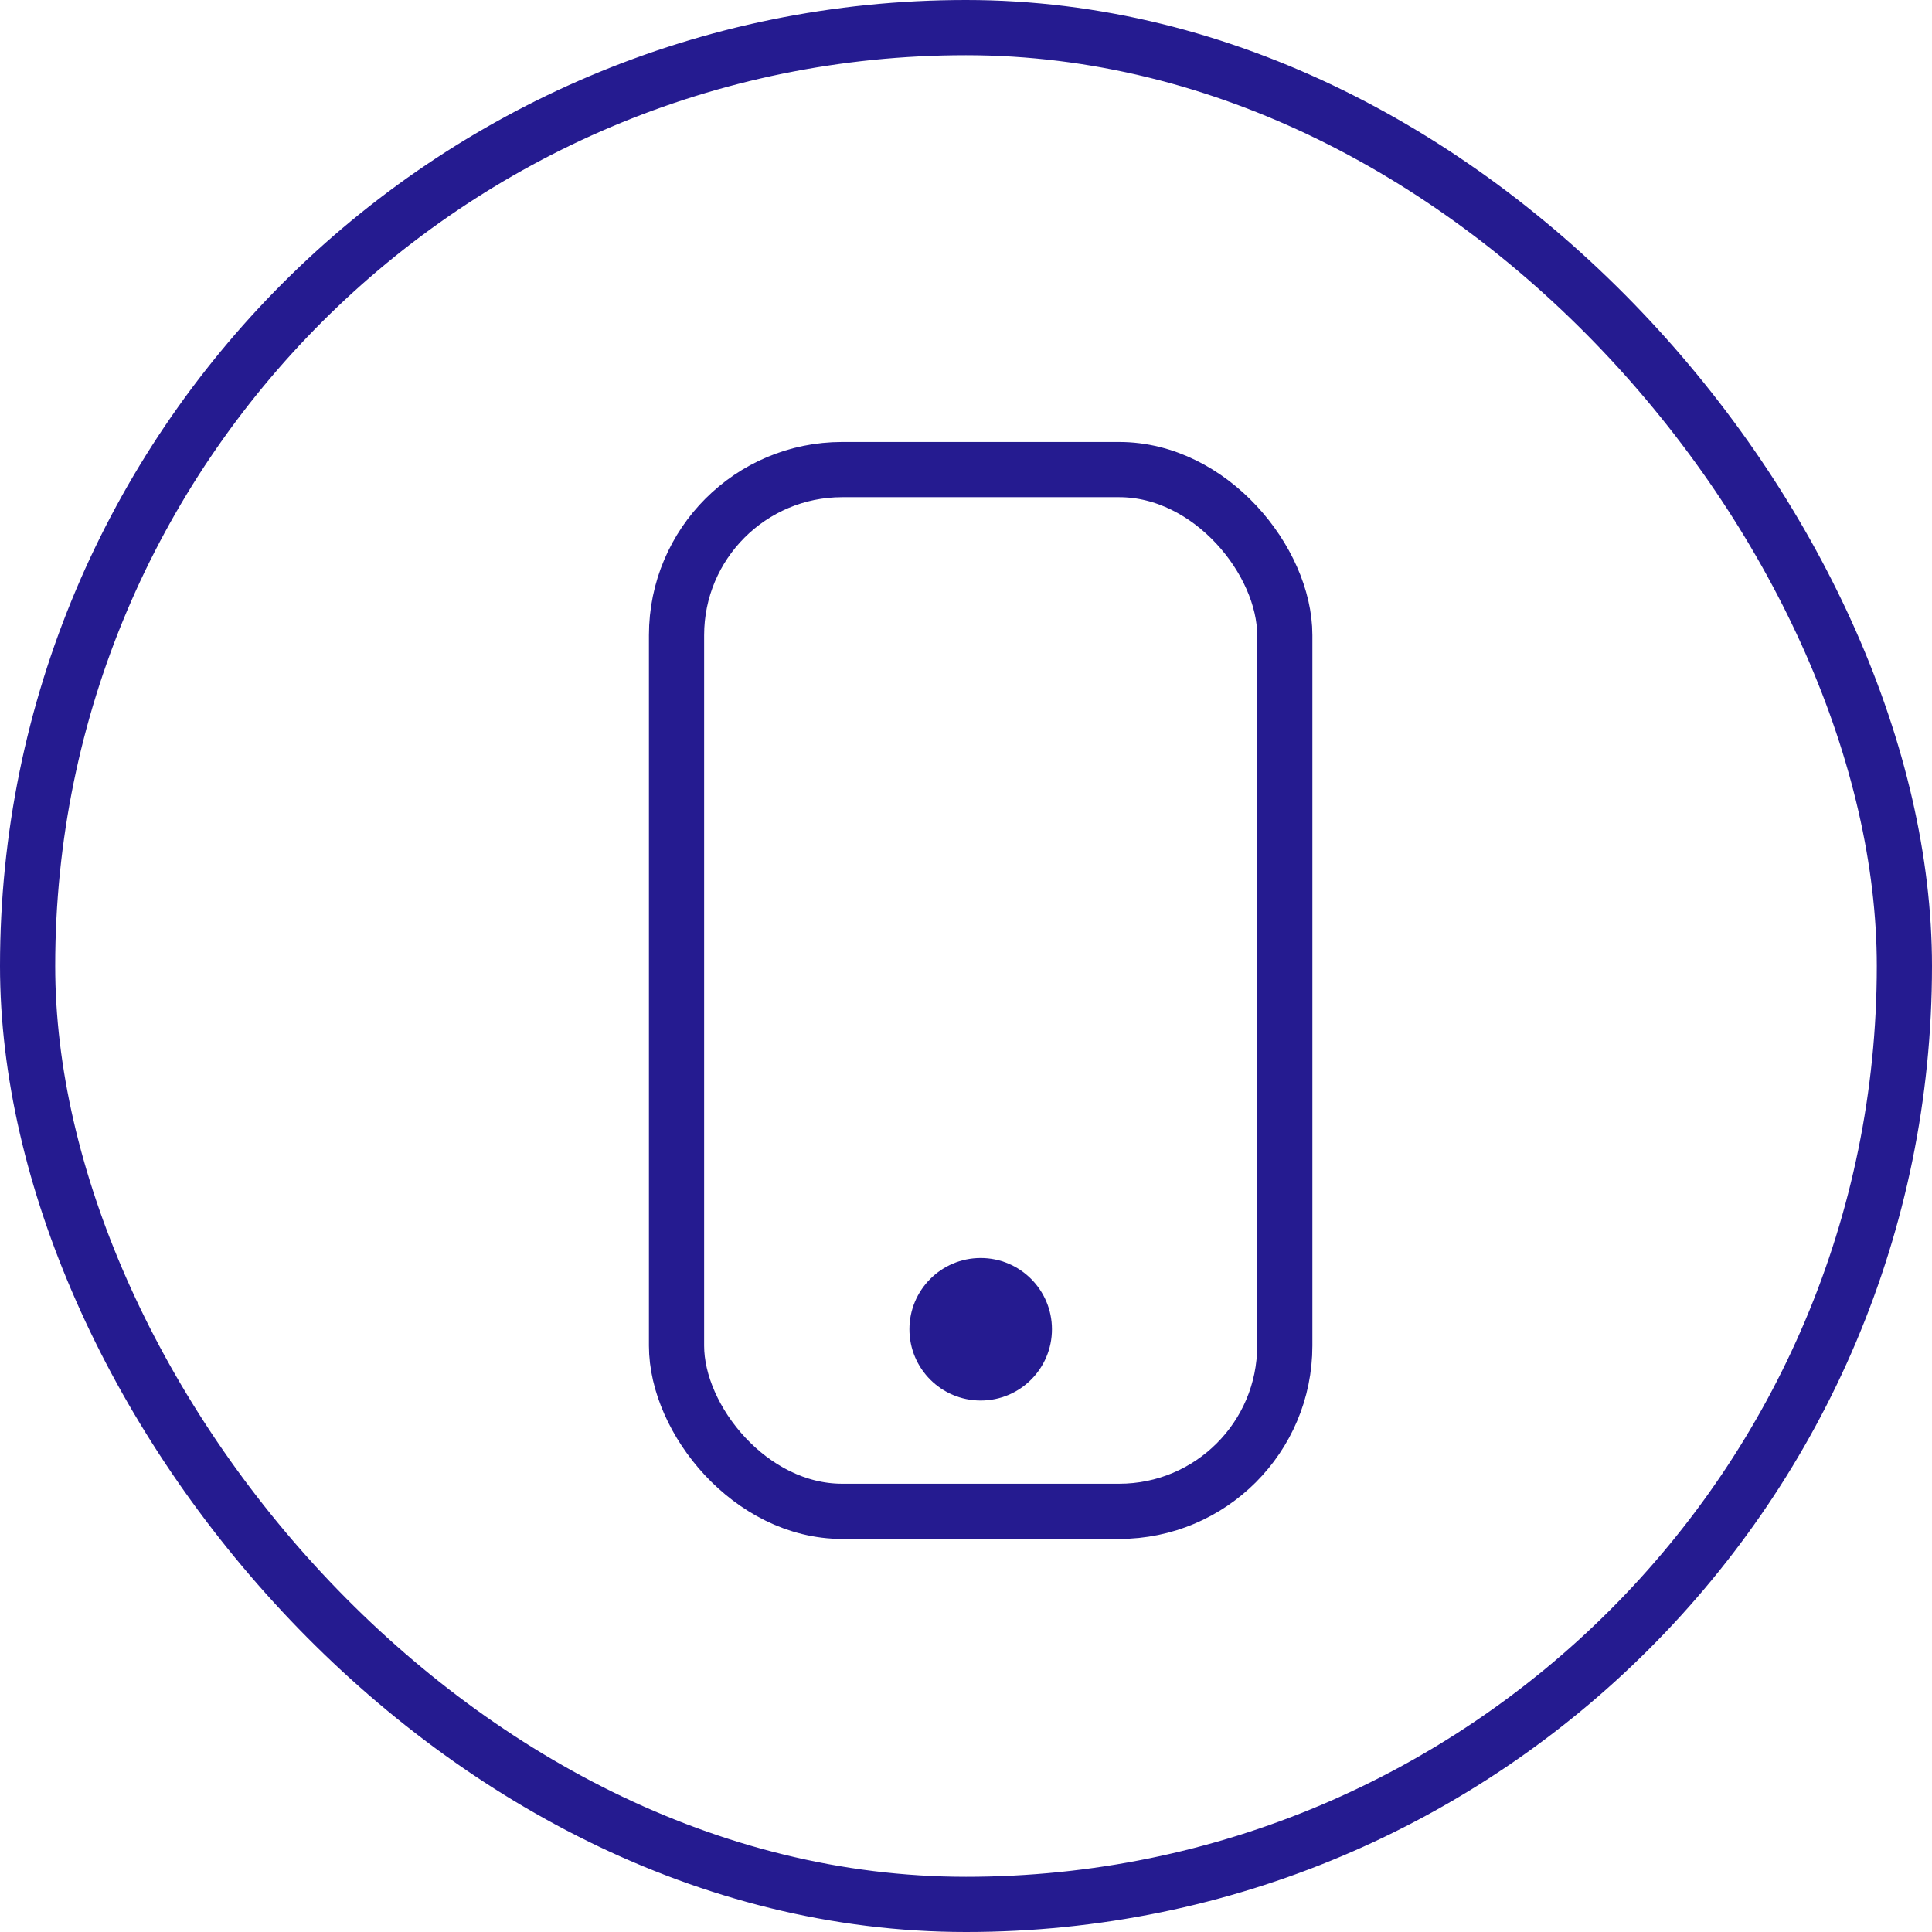 <svg xmlns="http://www.w3.org/2000/svg" width="35" height="35" viewBox="0 0 35 35"><defs><style>.a,.b{fill:none;stroke:#251b90;}.a{stroke-miterlimit:10;}.b{stroke-linecap:round;stroke-linejoin:round;}.c{fill:#251b90;}</style></defs><g transform="translate(0.5 0.5)"><rect class="a" width="34" height="34" rx="17"/><g transform="translate(-359.906 -1012.783)"><g transform="translate(371.662 1020.79)"><rect class="b" width="11.019" height="18.872" rx="3"/><circle class="c" cx="1.291" cy="1.291" r="1.291" transform="translate(4.219 14.283)"/></g></g></g></svg>